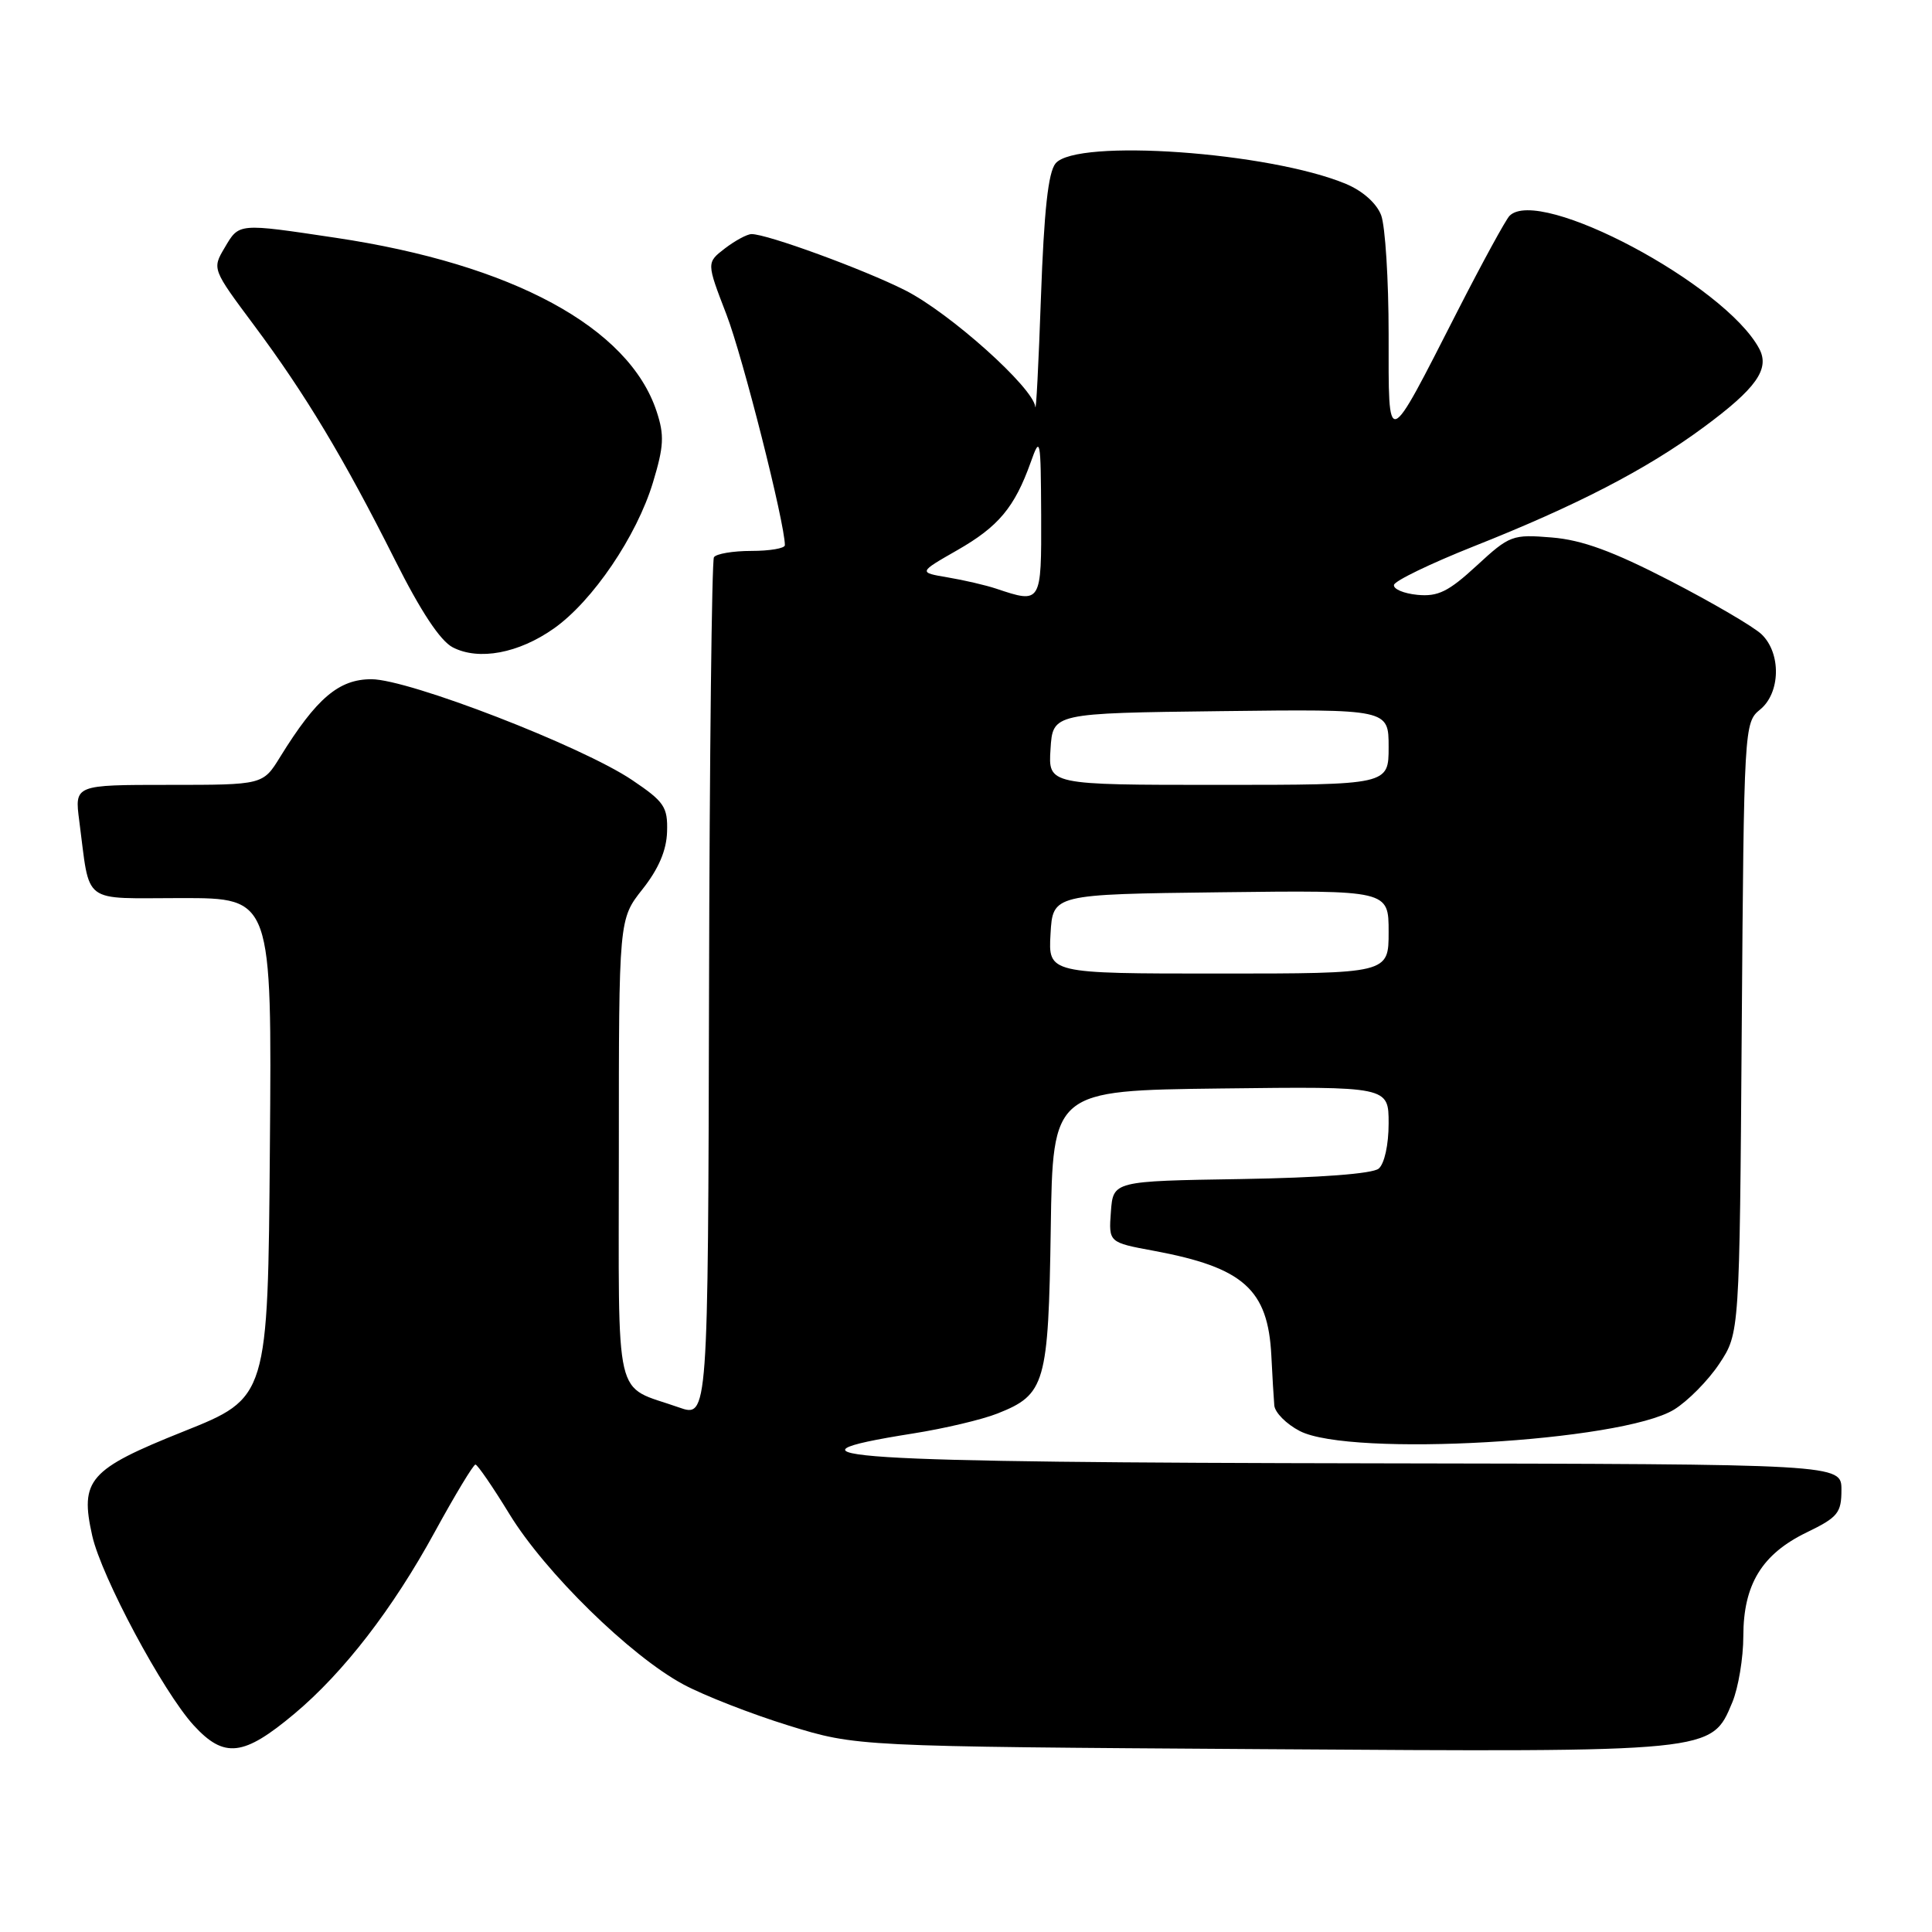 <?xml version="1.0" encoding="UTF-8" standalone="no"?>
<!DOCTYPE svg PUBLIC "-//W3C//DTD SVG 1.1//EN" "http://www.w3.org/Graphics/SVG/1.1/DTD/svg11.dtd" >
<svg xmlns="http://www.w3.org/2000/svg" xmlns:xlink="http://www.w3.org/1999/xlink" version="1.1" viewBox="0 0 256 256">
 <g >
 <path fill="currentColor"
d=" M 39.00 227.09 C 45.53 221.62 52.04 213.19 57.61 202.99 C 60.30 198.07 62.73 194.05 63.00 194.06 C 63.27 194.07 65.30 197.02 67.50 200.62 C 72.23 208.36 83.52 219.41 90.54 223.19 C 93.29 224.67 99.58 227.12 104.52 228.65 C 113.50 231.42 113.50 231.42 167.13 231.77 C 227.28 232.17 226.76 232.22 229.54 225.57 C 230.34 223.64 231.00 219.69 231.00 216.78 C 231.01 209.94 233.47 205.92 239.40 203.05 C 243.53 201.05 244.00 200.47 244.00 197.41 C 244.00 194.00 244.00 194.00 182.75 193.90 C 111.38 193.79 100.93 193.12 121.00 189.94 C 125.12 189.29 130.16 188.10 132.19 187.29 C 138.51 184.79 138.92 183.35 139.23 162.82 C 139.50 144.50 139.50 144.50 161.75 144.23 C 184.00 143.96 184.00 143.96 184.00 148.86 C 184.00 151.70 183.44 154.22 182.68 154.85 C 181.86 155.53 174.84 156.06 164.43 156.23 C 147.50 156.50 147.50 156.50 147.20 160.56 C 146.90 164.63 146.90 164.63 152.90 165.74 C 164.77 167.95 168.02 170.85 168.46 179.63 C 168.59 182.31 168.77 185.28 168.85 186.22 C 168.93 187.17 170.45 188.70 172.23 189.62 C 178.95 193.09 214.84 191.04 221.82 186.78 C 223.64 185.66 226.34 182.93 227.82 180.70 C 230.50 176.65 230.50 176.65 230.79 136.20 C 231.08 96.35 231.12 95.73 233.21 94.03 C 235.93 91.83 236.04 86.57 233.42 84.05 C 232.36 83.04 226.90 79.85 221.27 76.94 C 213.71 73.04 209.64 71.55 205.63 71.22 C 200.40 70.79 200.04 70.92 195.67 74.95 C 191.93 78.40 190.54 79.08 187.81 78.82 C 185.99 78.64 184.60 78.05 184.71 77.50 C 184.83 76.95 189.56 74.67 195.21 72.42 C 208.87 67.01 218.17 62.20 225.69 56.65 C 232.72 51.47 234.55 48.89 233.10 46.19 C 228.56 37.70 203.95 24.61 200.02 28.60 C 199.53 29.09 196.42 34.78 193.12 41.24 C 183.63 59.83 184.00 59.70 184.00 44.29 C 184.00 37.05 183.55 29.95 183.01 28.52 C 182.41 26.94 180.57 25.30 178.35 24.37 C 168.21 20.14 142.64 18.33 139.87 21.65 C 138.89 22.83 138.34 27.93 137.93 39.40 C 137.62 48.26 137.28 54.78 137.18 53.90 C 136.89 51.34 125.88 41.48 119.95 38.47 C 114.47 35.70 101.58 30.98 99.57 31.02 C 98.98 31.03 97.40 31.89 96.05 32.92 C 93.61 34.80 93.61 34.80 96.25 41.65 C 98.41 47.23 104.00 69.32 104.00 72.24 C 104.00 72.66 102.00 73.00 99.56 73.00 C 97.12 73.00 94.89 73.38 94.60 73.84 C 94.32 74.30 94.02 100.14 93.95 131.26 C 93.82 187.85 93.82 187.85 89.96 186.49 C 81.22 183.40 82.00 186.76 82.00 152.36 C 82.00 121.79 82.00 121.79 85.14 117.82 C 87.27 115.13 88.32 112.67 88.39 110.20 C 88.49 106.92 88.02 106.23 83.76 103.36 C 77.10 98.87 54.15 90.00 49.21 90.00 C 44.89 90.00 41.93 92.52 37.12 100.30 C 34.84 104.00 34.84 104.00 22.36 104.00 C 9.88 104.00 9.88 104.00 10.50 108.75 C 11.99 120.04 10.61 119.00 24.09 119.00 C 36.03 119.00 36.03 119.00 35.76 152.10 C 35.50 185.21 35.50 185.21 24.31 189.68 C 11.76 194.70 10.56 196.08 12.22 203.49 C 13.44 208.93 21.60 224.17 25.66 228.61 C 29.71 233.03 32.26 232.74 39.00 227.09 Z  M 73.40 83.27 C 78.53 79.65 84.37 71.04 86.52 63.93 C 87.97 59.14 88.05 57.67 87.00 54.50 C 83.32 43.36 67.89 35.01 44.50 31.51 C 31.48 29.56 31.70 29.54 29.77 32.82 C 28.10 35.63 28.12 35.66 33.64 43.07 C 40.47 52.23 45.58 60.75 52.32 74.17 C 55.75 81.01 58.34 84.93 60.00 85.78 C 63.45 87.56 68.73 86.57 73.40 83.27 Z  M 139.20 123.75 C 139.50 118.50 139.50 118.50 161.75 118.23 C 184.00 117.96 184.00 117.96 184.00 123.48 C 184.00 129.00 184.00 129.00 161.45 129.00 C 138.90 129.00 138.90 129.00 139.20 123.75 Z  M 139.20 99.25 C 139.50 94.50 139.50 94.50 161.75 94.23 C 184.00 93.96 184.00 93.96 184.00 98.98 C 184.00 104.00 184.00 104.00 161.45 104.00 C 138.89 104.00 138.89 104.00 139.20 99.25 Z  M 132.00 78.00 C 130.62 77.54 127.74 76.87 125.59 76.51 C 121.69 75.85 121.69 75.85 126.83 72.91 C 132.31 69.78 134.44 67.23 136.58 61.24 C 137.84 57.69 137.91 58.06 137.96 68.25 C 138.00 79.97 137.98 80.01 132.00 78.00 Z "/>
</g>
</svg>